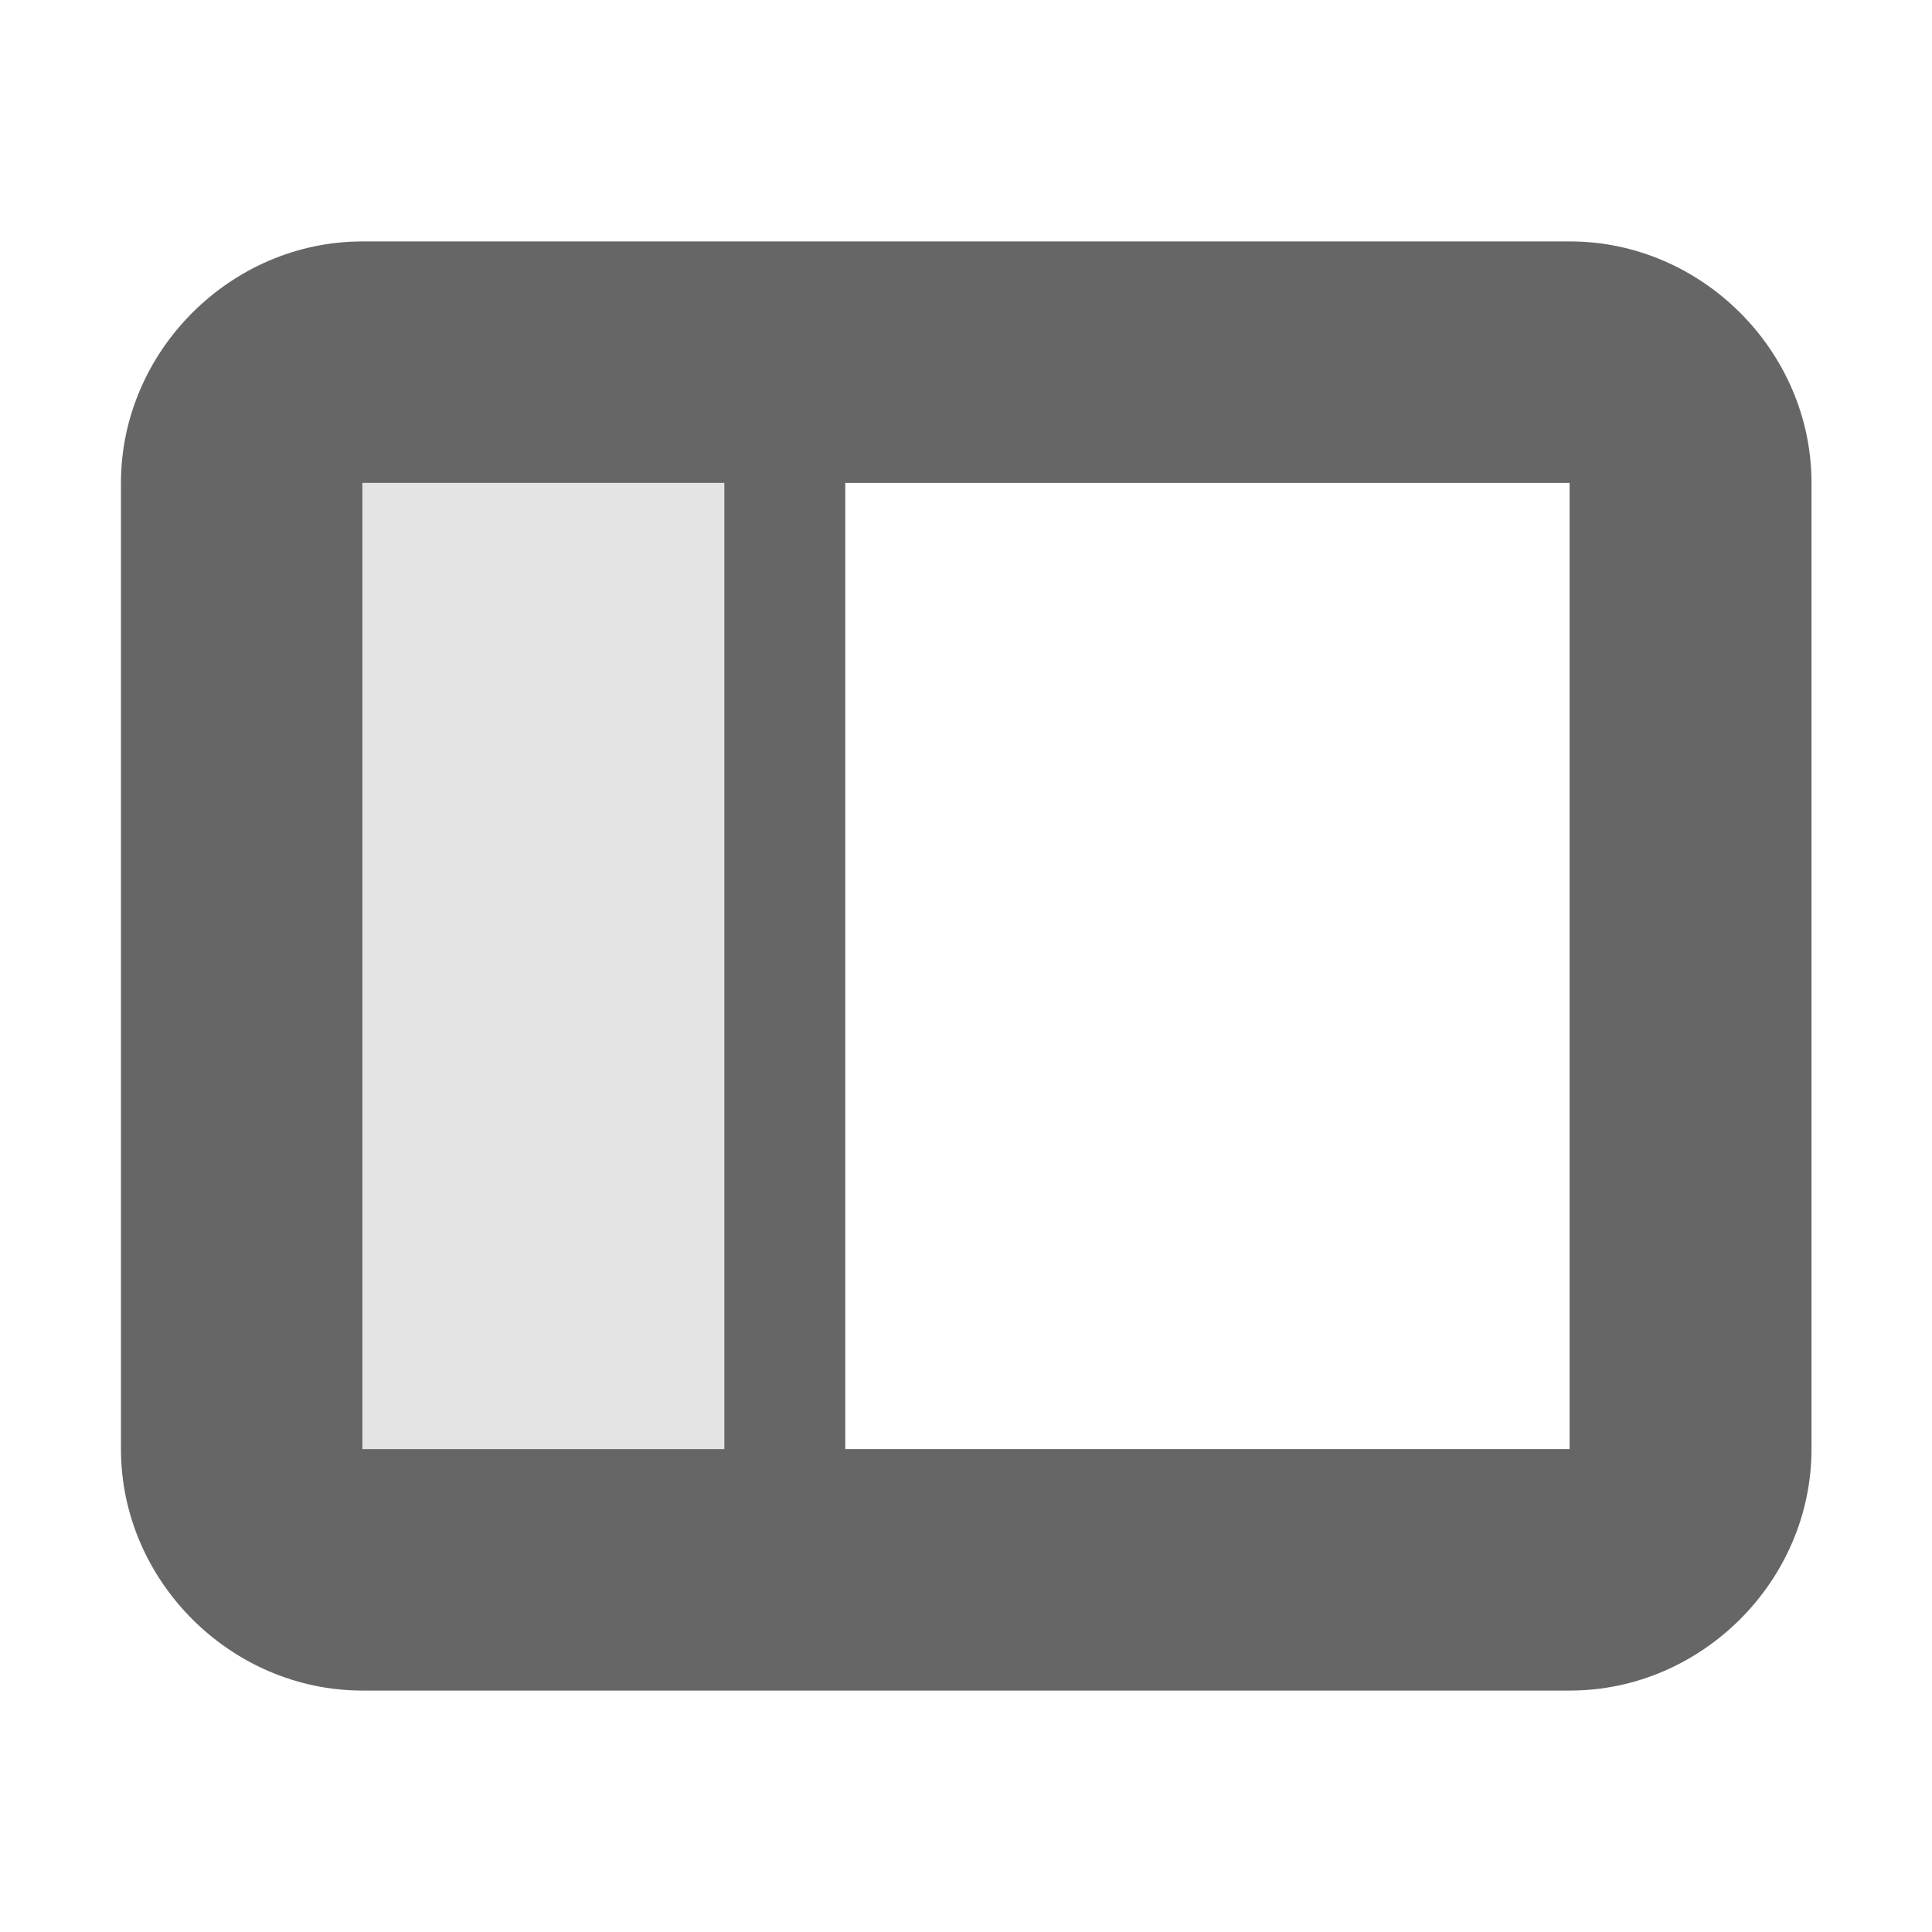 <?xml version="1.0" encoding="UTF-8" standalone="no"?>
<svg
   width="4.233mm"
   height="4.233mm"
   viewBox="0 0 4.233 4.233"
   version="1.1"
   id="svg10539"
   sodipodi:docname="view-sidebar-start-symbolic.svg"
   inkscape:version="1.1.1 (3bf5ae0d25, 2021-09-20)"
   xmlns:inkscape="http://www.inkscape.org/namespaces/inkscape"
   xmlns:sodipodi="http://sodipodi.sourceforge.net/DTD/sodipodi-0.dtd"
   xmlns="http://www.w3.org/2000/svg"
   xmlns:svg="http://www.w3.org/2000/svg"
   xmlns:rdf="http://www.w3.org/1999/02/22-rdf-syntax-ns#"
   xmlns:cc="http://creativecommons.org/ns#"
   xmlns:dc="http://purl.org/dc/elements/1.1/">
  <sodipodi:namedview
     id="namedview8"
     pagecolor="#ffffff"
     bordercolor="#666666"
     borderopacity="1.0"
     inkscape:pageshadow="2"
     inkscape:pageopacity="0.0"
     inkscape:pagecheckerboard="0"
     inkscape:document-units="mm"
     showgrid="false"
     inkscape:zoom="33.125002"
     inkscape:cx="2.0377357"
     inkscape:cy="8.0150939"
     inkscape:window-width="1366"
     inkscape:window-height="707"
     inkscape:window-x="0"
     inkscape:window-y="30"
     inkscape:window-maximized="1"
     inkscape:current-layer="svg10539" />
  <defs
     id="defs10533" />
  <path
     id="rect10509"
     style="color:#bebebe;display:inline;overflow:visible;visibility:visible;fill:#666666;fill-opacity:1;stroke:none;stroke-width:0.265;marker:none"
     d="m 0.794,0.529 c -0.289,0 -0.529,0.241 -0.529,0.529 V 3.175 c 0,0.289 0.241,0.529 0.529,0.529 H 3.44 C 3.728,3.704 3.969,3.464 3.969,3.175 V 1.058 c 0,-0.289 -0.241,-0.529 -0.529,-0.529 z m 0,0.529 H 1.587 V 3.175 H 0.794 Z m 1.058,0 h 1.587 V 3.175 h -1.587 z" />
  <rect
     transform="matrix(0,-1,-1,0,0,0)"
     style="color:#bebebe;display:inline;overflow:visible;visibility:visible;opacity:0.35;fill:#666666;fill-opacity:0.5;stroke:none;stroke-width:0.265;marker:none"
     id="rect10511"
     width="2.117"
     height="0.794"
     x="-3.175"
     y="-1.587" />
</svg>
